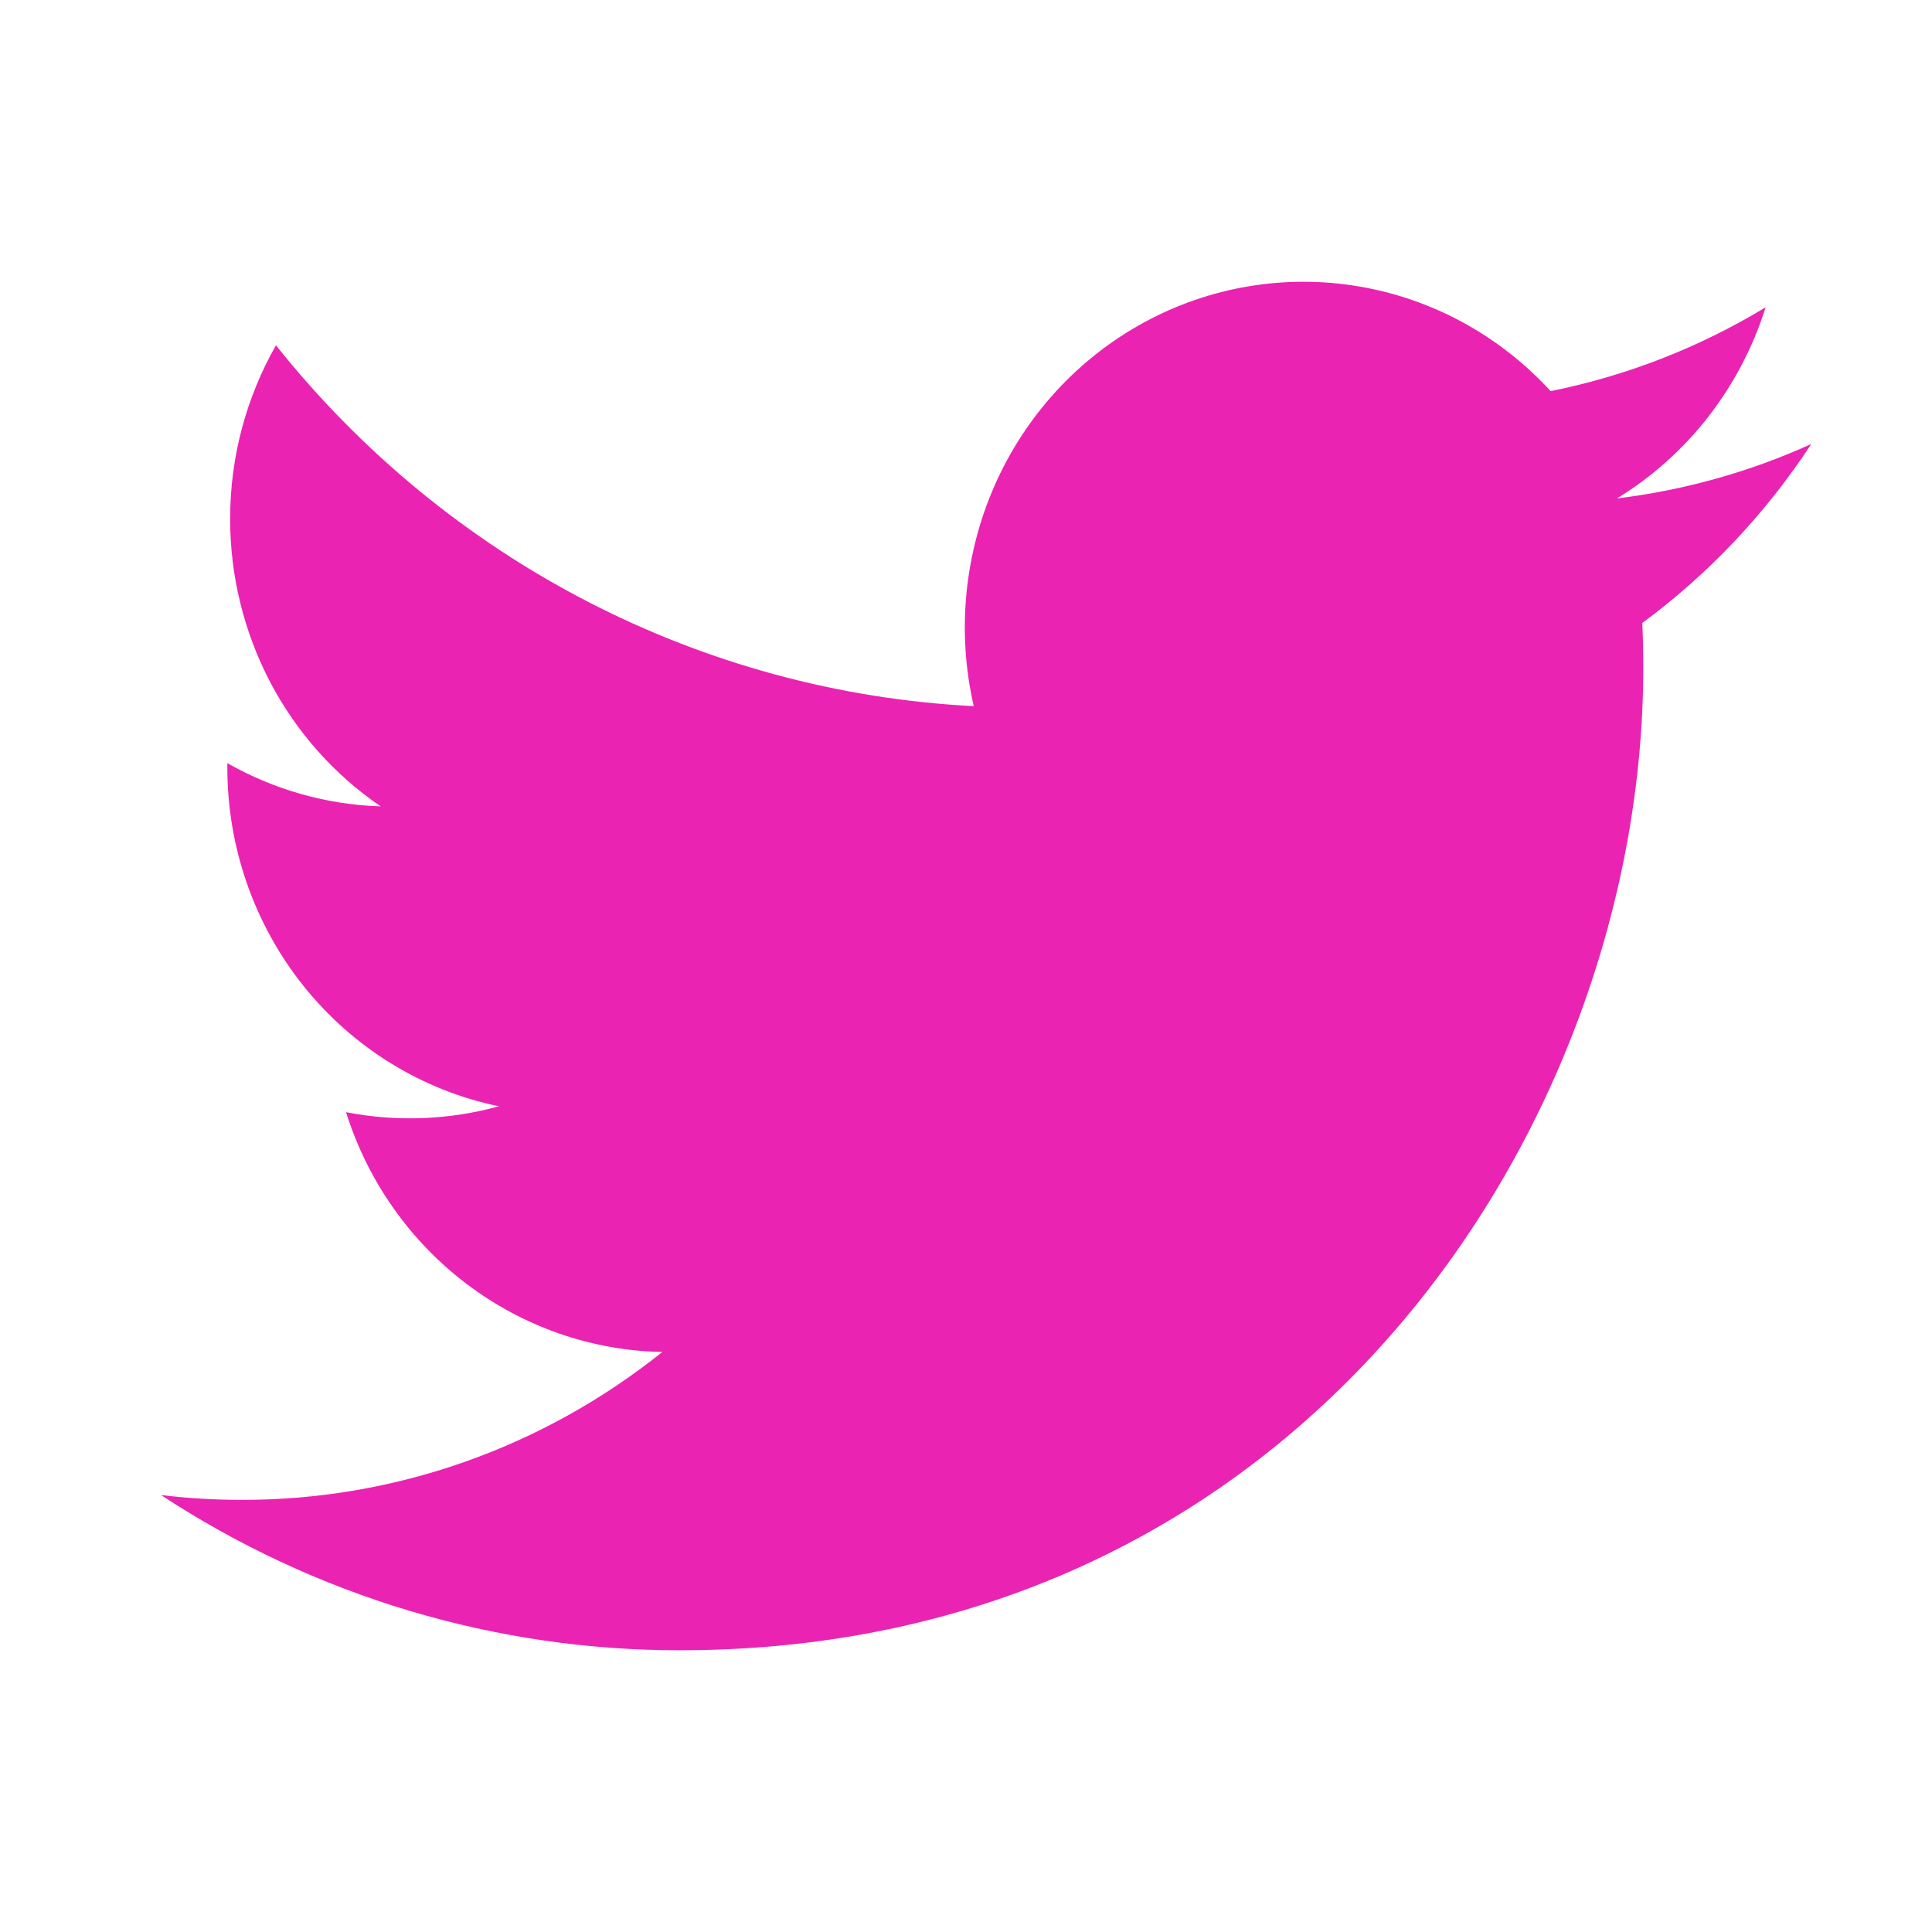 <svg width="18" height="18" viewBox="0 0 18 18" fill="none" xmlns="http://www.w3.org/2000/svg">
<path d="M16.875 4.137C16.31 4.393 15.702 4.566 15.064 4.644C15.723 4.242 16.215 3.609 16.45 2.863C15.831 3.238 15.154 3.502 14.447 3.644C13.972 3.126 13.343 2.783 12.657 2.668C11.972 2.553 11.268 2.671 10.655 3.006C10.042 3.341 9.555 3.872 9.269 4.518C8.983 5.165 8.914 5.889 9.072 6.579C7.818 6.515 6.591 6.182 5.471 5.603C4.351 5.024 3.363 4.211 2.571 3.217C2.3 3.693 2.144 4.246 2.144 4.834C2.144 5.364 2.272 5.886 2.516 6.353C2.761 6.82 3.115 7.219 3.547 7.513C3.046 7.497 2.556 7.359 2.118 7.11V7.152C2.118 7.895 2.37 8.615 2.831 9.19C3.293 9.765 3.935 10.16 4.649 10.307C4.184 10.435 3.697 10.454 3.224 10.362C3.425 11.002 3.818 11.561 4.346 11.961C4.875 12.362 5.513 12.584 6.171 12.596C5.053 13.491 3.674 13.976 2.253 13.974C2.001 13.974 1.75 13.959 1.5 13.929C2.942 14.875 4.62 15.377 6.335 15.375C12.138 15.375 15.31 10.472 15.31 6.22C15.31 6.082 15.307 5.942 15.301 5.804C15.918 5.349 16.45 4.785 16.874 4.139L16.875 4.137V4.137Z" fill="#EA23B3"/>
</svg>